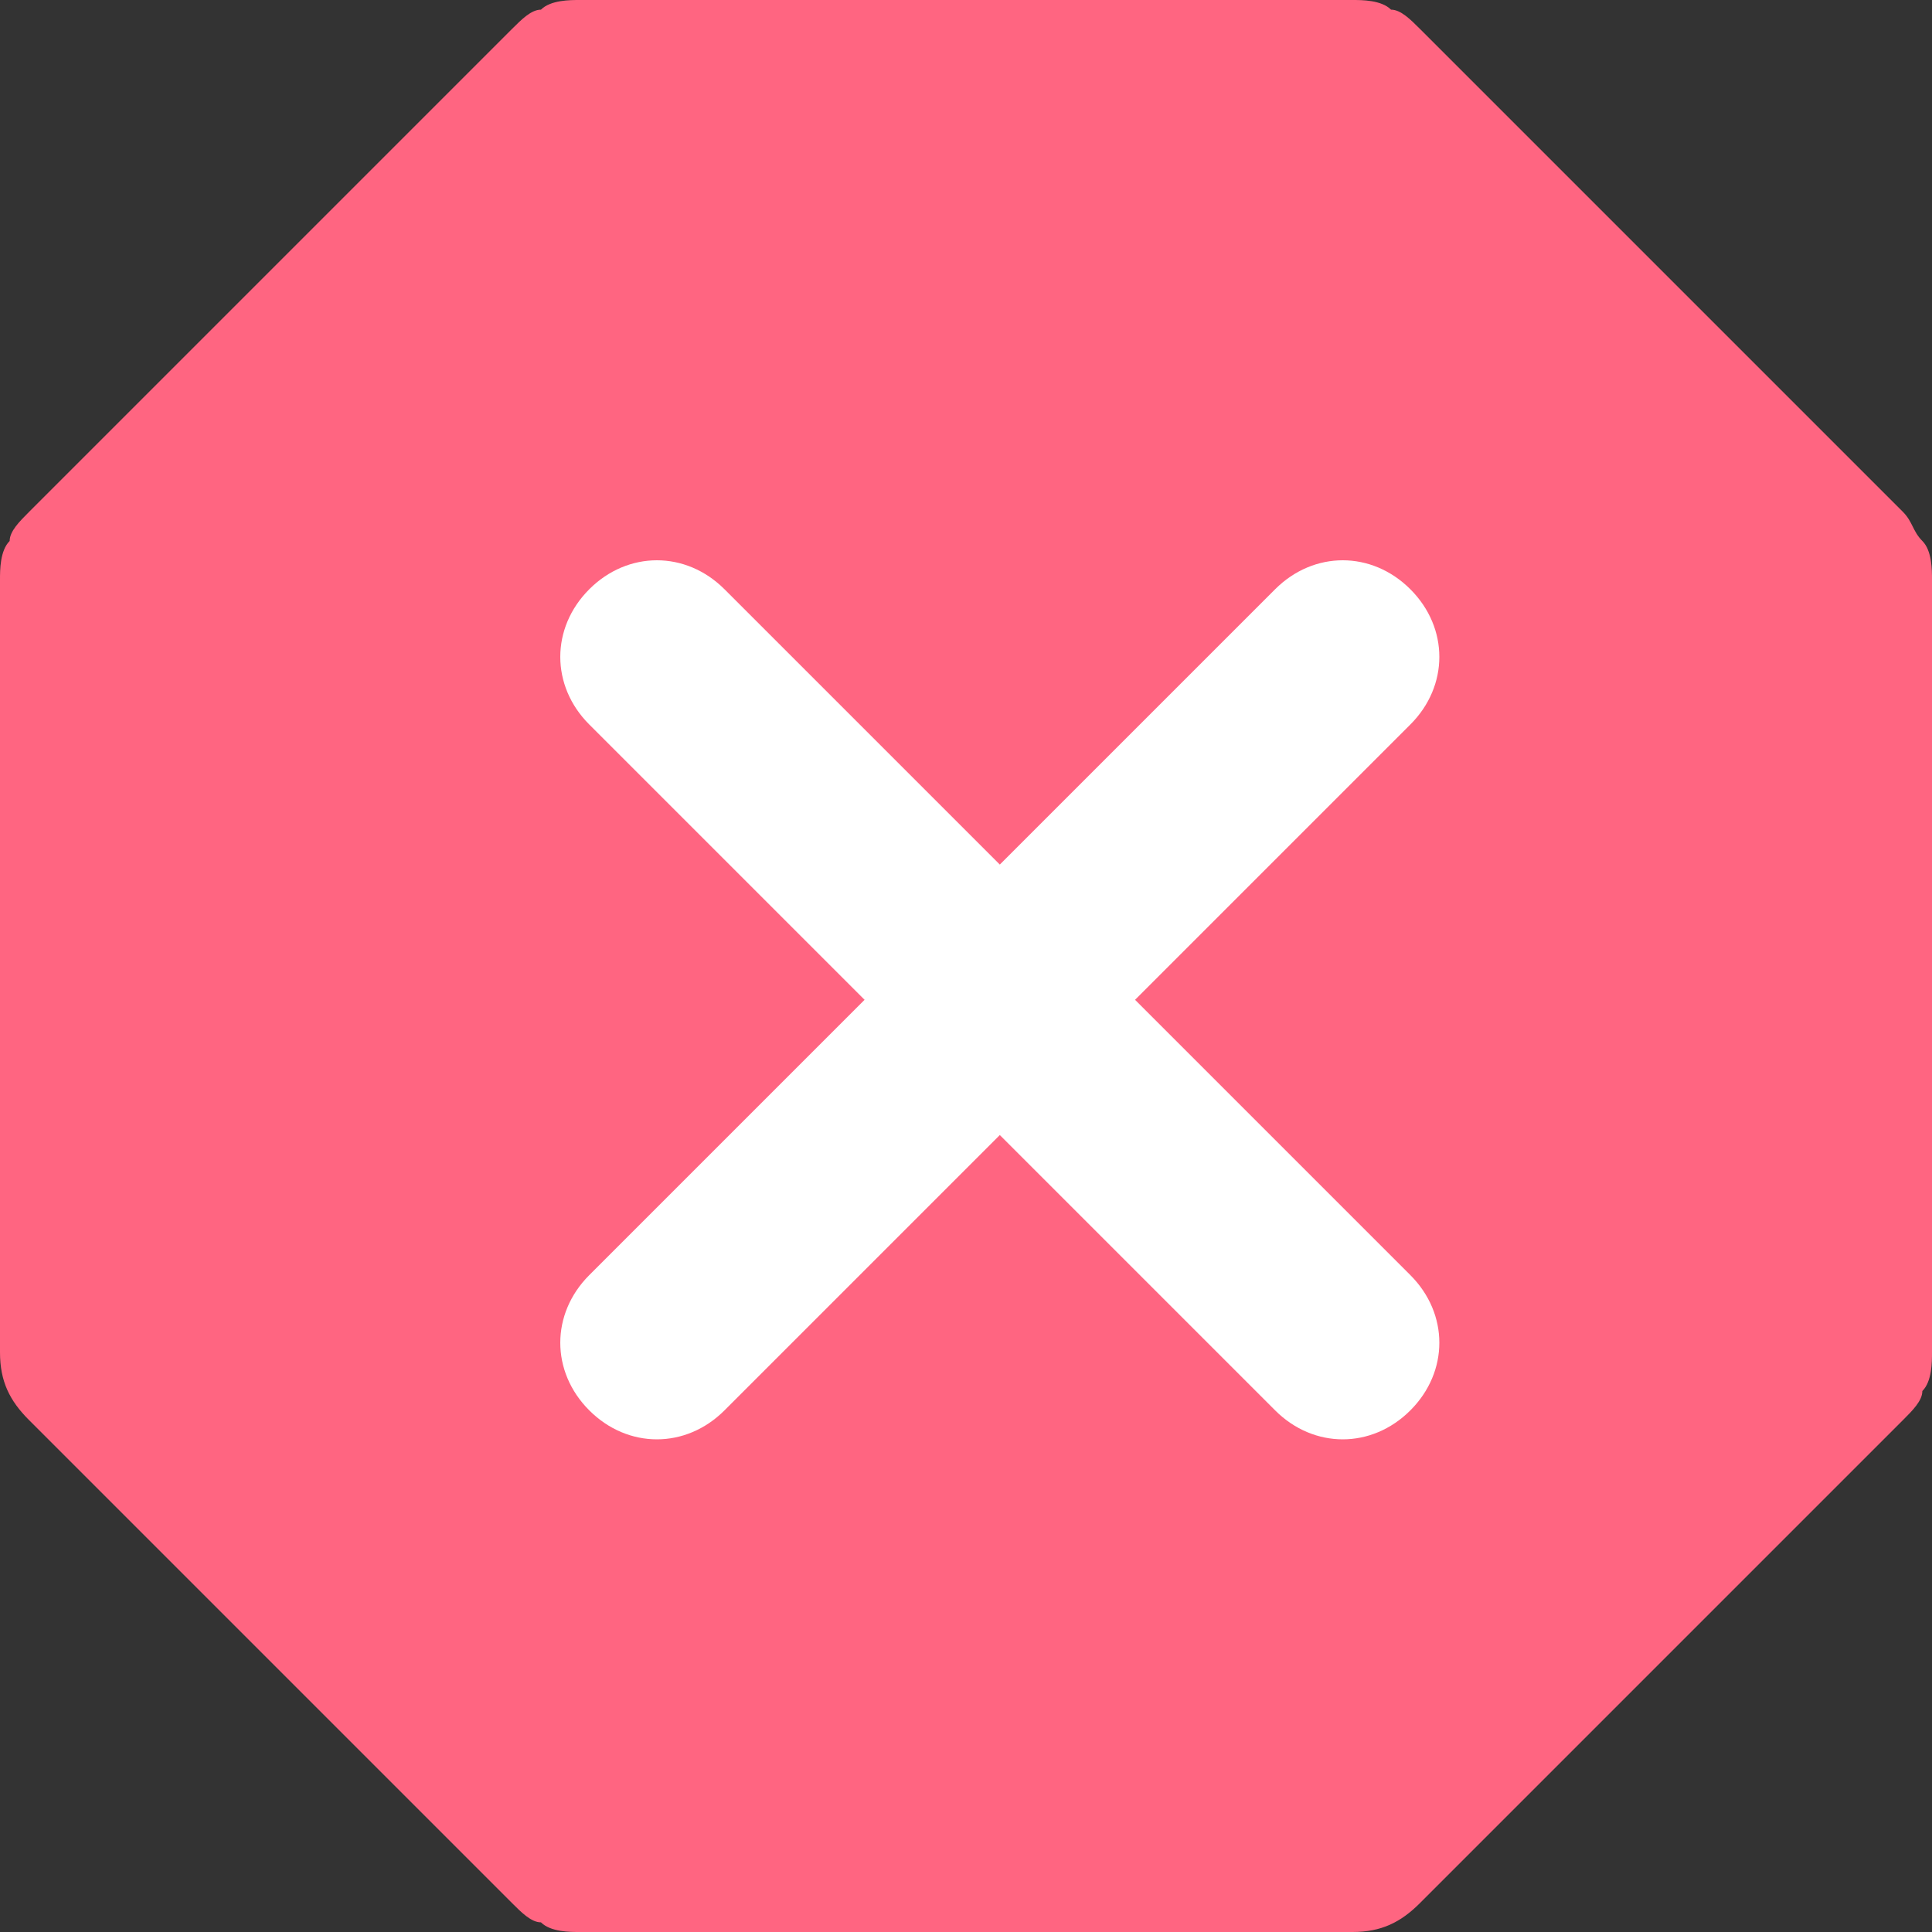 <?xml version="1.0" encoding="utf-8"?>
<!-- Generator: Adobe Illustrator 25.2.2, SVG Export Plug-In . SVG Version: 6.00 Build 0)  -->
<svg version="1.1" id="Layer_1" xmlns="http://www.w3.org/2000/svg" xmlns:xlink="http://www.w3.org/1999/xlink" x="0px" y="0px"
	 viewBox="0 0 20 20" style="enable-background:new 0 0 20 20;" xml:space="preserve">
<rect x="0" y="0" width="20" height="20" fill="#333333" stroke="none"/>
<style type="text/css">
	.st0{fill:#FF6581;}
	.st1{fill:#FFFFFF;}
</style>
<path class="st0" d="M14.7,0.3c-0.1-0.1-0.2-0.2-0.3-0.2C14.3,0,14.1,0,14,0H6C5.9,0,5.7,0,5.6,0.1C5.5,0.1,5.4,0.2,5.3,0.3l-5,5
	C0.2,5.4,0.1,5.5,0.1,5.6C0,5.7,0,5.9,0,6v8c0,0.3,0.1,0.5,0.3,0.7l5,5c0.1,0.1,0.2,0.2,0.3,0.2C5.7,20,5.9,20,6,20h8
	c0.3,0,0.5-0.1,0.7-0.3l5-5c0.1-0.1,0.2-0.2,0.2-0.3C20,14.3,20,14.1,20,14V6c0-0.1,0-0.3-0.1-0.4c-0.1-0.1-0.1-0.2-0.2-0.3
	L14.7,0.3z"/>
<path class="st1" d="M6.1,7.5c-0.4-0.4-0.4-1,0-1.4c0.4-0.4,1-0.4,1.4,0l7.1,7.1c0.4,0.4,0.4,1,0,1.4c-0.4,0.4-1,0.4-1.4,0L6.1,7.5z
	"/>
<path class="st1" d="M7.5,14.6c-0.4,0.4-1,0.4-1.4,0c-0.4-0.4-0.4-1,0-1.4l7.1-7.1c0.4-0.4,1-0.4,1.4,0c0.4,0.4,0.4,1,0,1.4
	L7.5,14.6z"/>
</svg>
